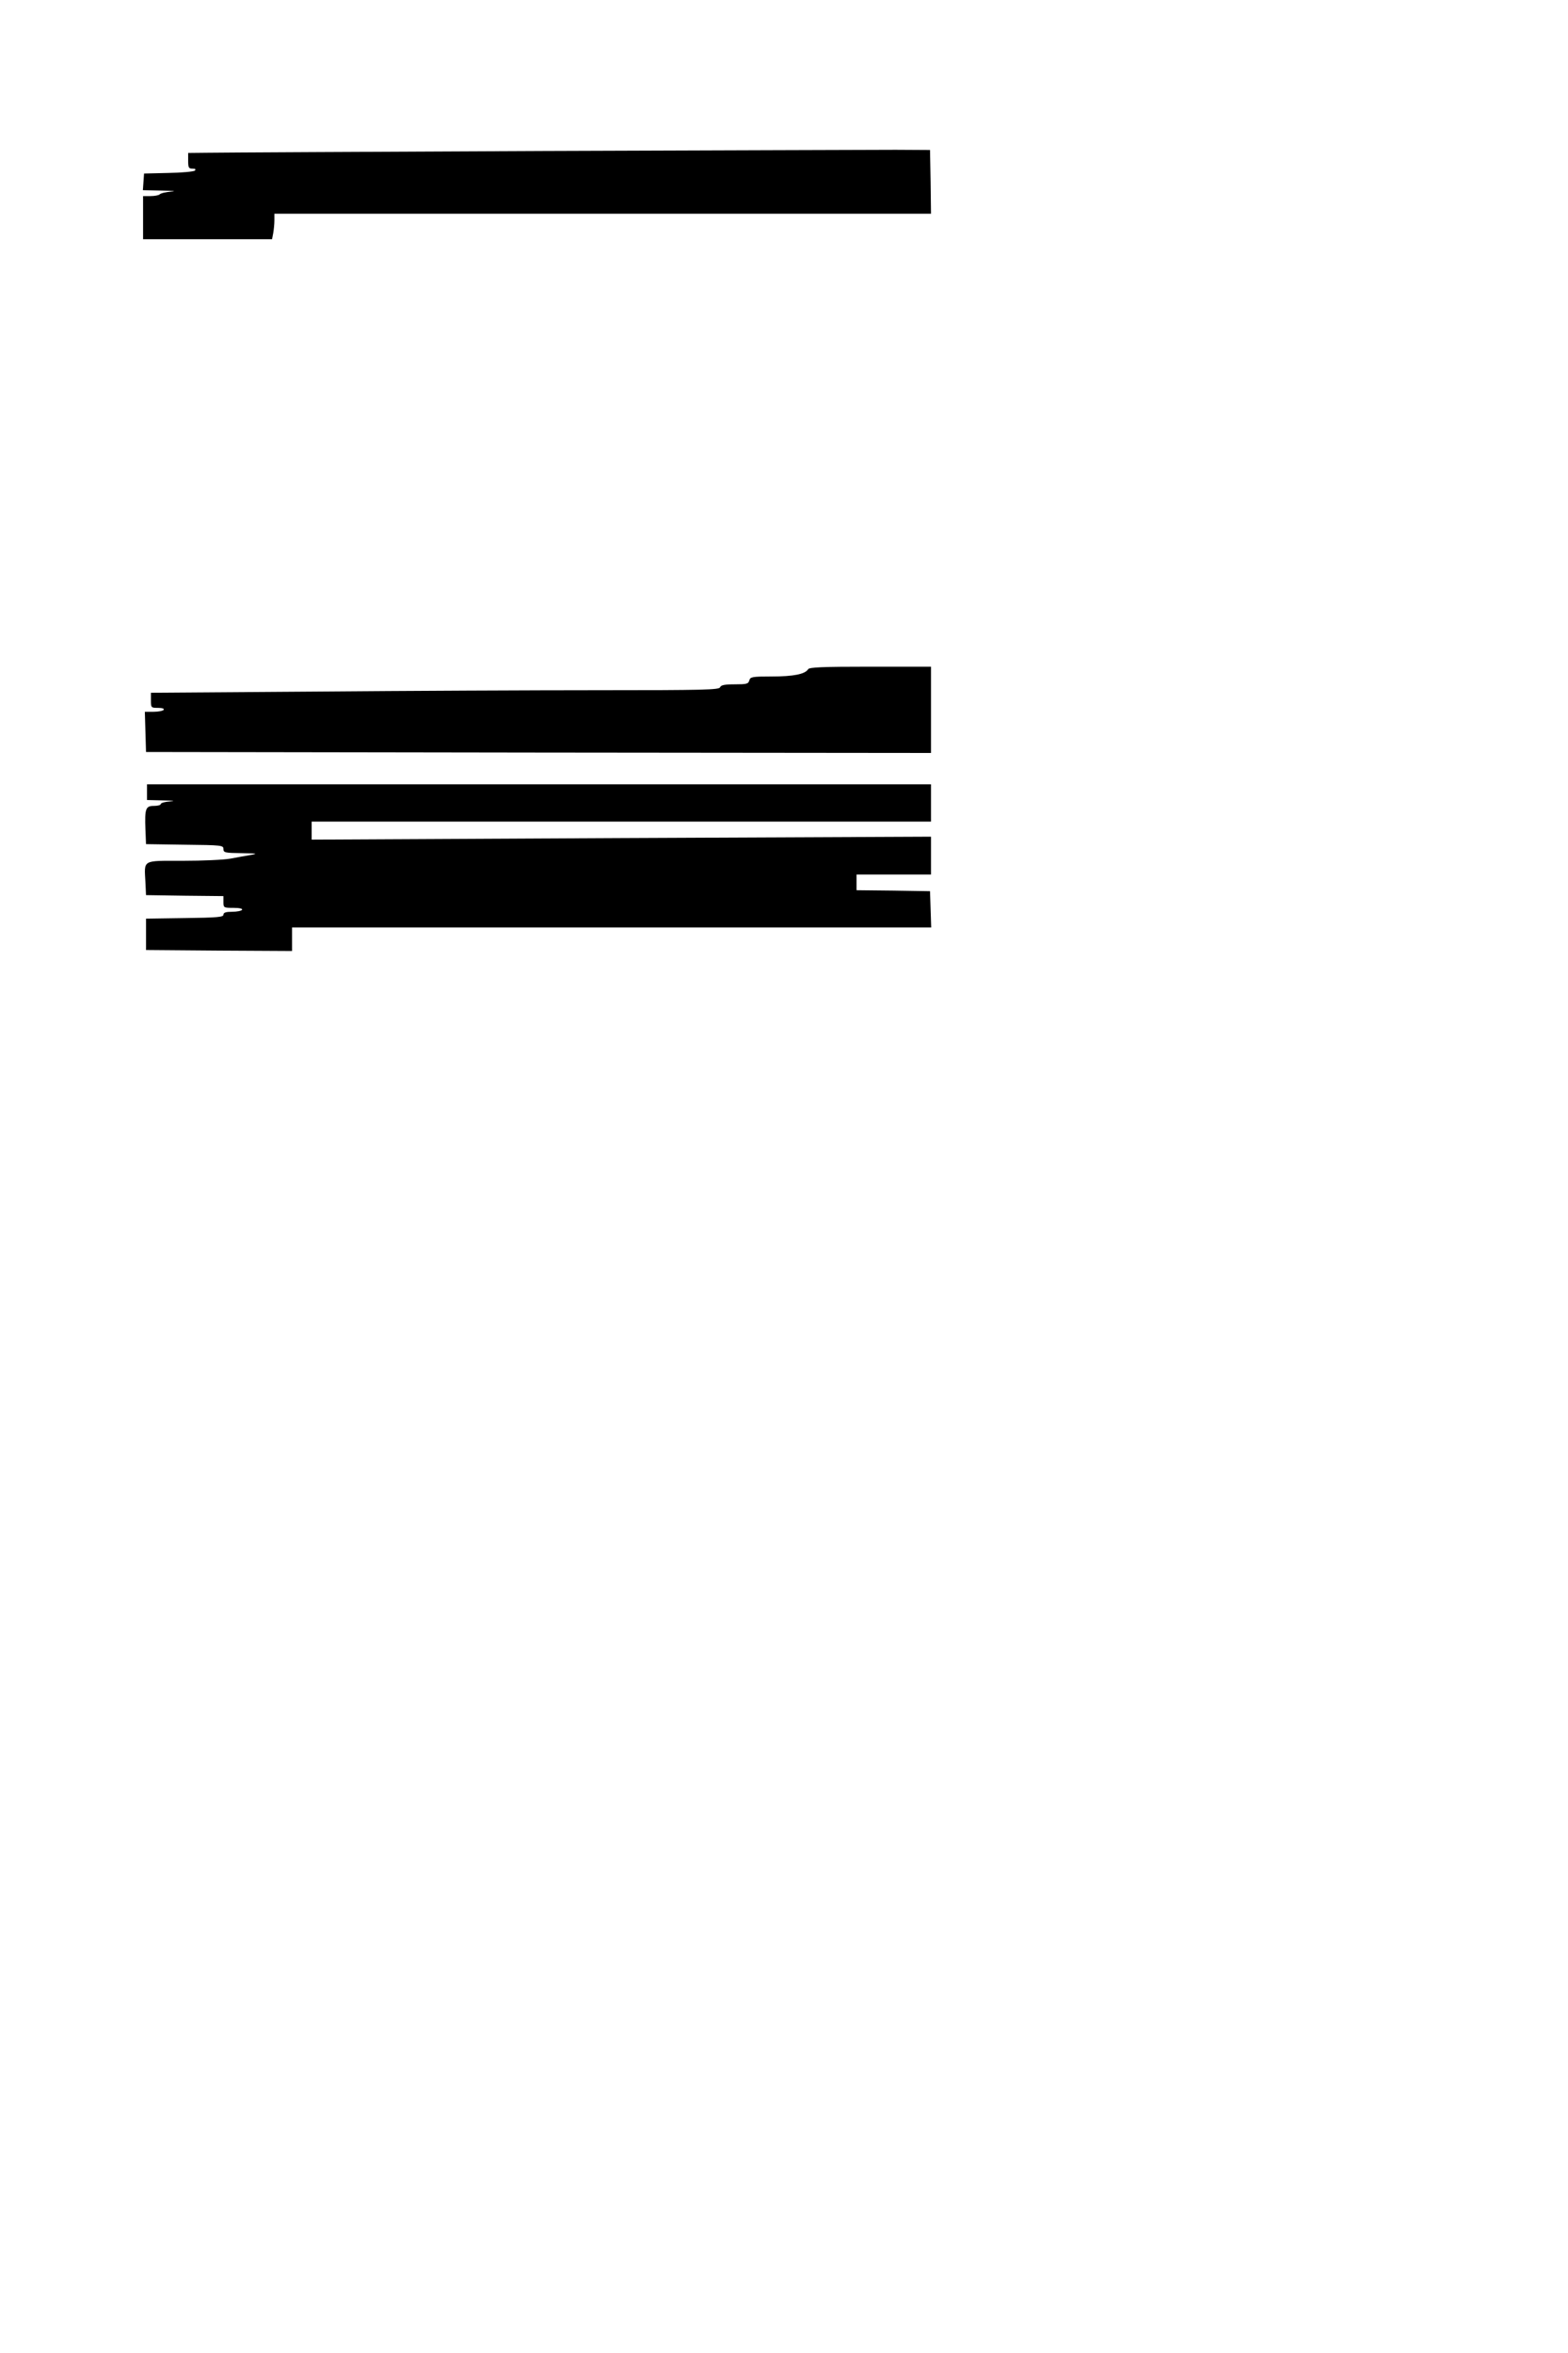 <?xml version="1.0" standalone="no"?>
<!DOCTYPE svg PUBLIC "-//W3C//DTD SVG 20010904//EN"
 "http://www.w3.org/TR/2001/REC-SVG-20010904/DTD/svg10.dtd">
<svg version="1.0" xmlns="http://www.w3.org/2000/svg"
 width="800pt" height="1200pt" viewBox="0 0 800 1200"
 preserveAspectRatio="xMidYMid meet">
<g transform="translate(0,1200) scale(0.1,-0.1)"
fill="#000000" stroke="none">
<path d="M2775 11230 c-891 -4 -1664 -8 -1717 -9 l-98 -1 0 -40 c0 -35 3 -40
22 -40 14 0 19 -3 12 -10 -5 -5 -66 -11 -134 -12 l-125 -3 -3 -42 -3 -43 98
-2 c55 -1 76 -3 48 -5 -27 -2 -54 -8 -60 -14 -5 -5 -26 -9 -47 -9 l-38 0 0
-110 0 -110 329 0 329 0 6 31 c3 17 6 47 6 65 l0 34 1675 0 1675 0 -2 163 -3
162 -175 1 c-96 0 -904 -3 -1795 -6z"/>
<path d="M4123 8587 c-15 -25 -75 -37 -185 -37 -101 0 -110 -2 -115 -20 -5
-18 -14 -20 -74 -20 -53 0 -71 -4 -75 -15 -5 -13 -83 -15 -613 -15 -334 0
-986 -3 -1449 -7 l-842 -6 0 -39 c0 -37 1 -38 36 -38 21 0 33 -4 29 -10 -3 -5
-26 -10 -51 -10 l-45 0 3 -102 3 -103 2003 -3 2002 -2 0 220 0 220 -310 0
c-247 0 -311 -3 -317 -13z"/>
<path d="M750 7960 l0 -40 83 -2 c53 -1 65 -3 35 -5 -27 -2 -48 -8 -48 -14 0
-5 -16 -9 -35 -9 -42 0 -47 -14 -43 -120 l3 -75 198 -3 c189 -2 197 -3 197
-22 0 -18 7 -20 93 -21 77 -1 85 -3 47 -9 -25 -4 -72 -13 -105 -19 -33 -6
-142 -11 -242 -11 -211 0 -197 8 -191 -110 l3 -65 198 -3 197 -2 0 -30 c0 -29
1 -30 51 -30 31 0 48 -4 44 -10 -3 -5 -26 -10 -51 -10 -32 0 -44 -4 -44 -15 0
-12 -31 -15 -197 -17 l-198 -3 0 -80 0 -80 373 -3 372 -2 0 60 0 60 1630 0
1631 0 -3 93 -3 92 -187 3 -188 2 0 40 0 40 190 0 190 0 0 97 0 96 -1580 -7
-1580 -8 0 46 0 46 1580 0 1580 0 0 95 0 95 -2000 0 -2000 0 0 -40z"/>
</g>
</svg>
